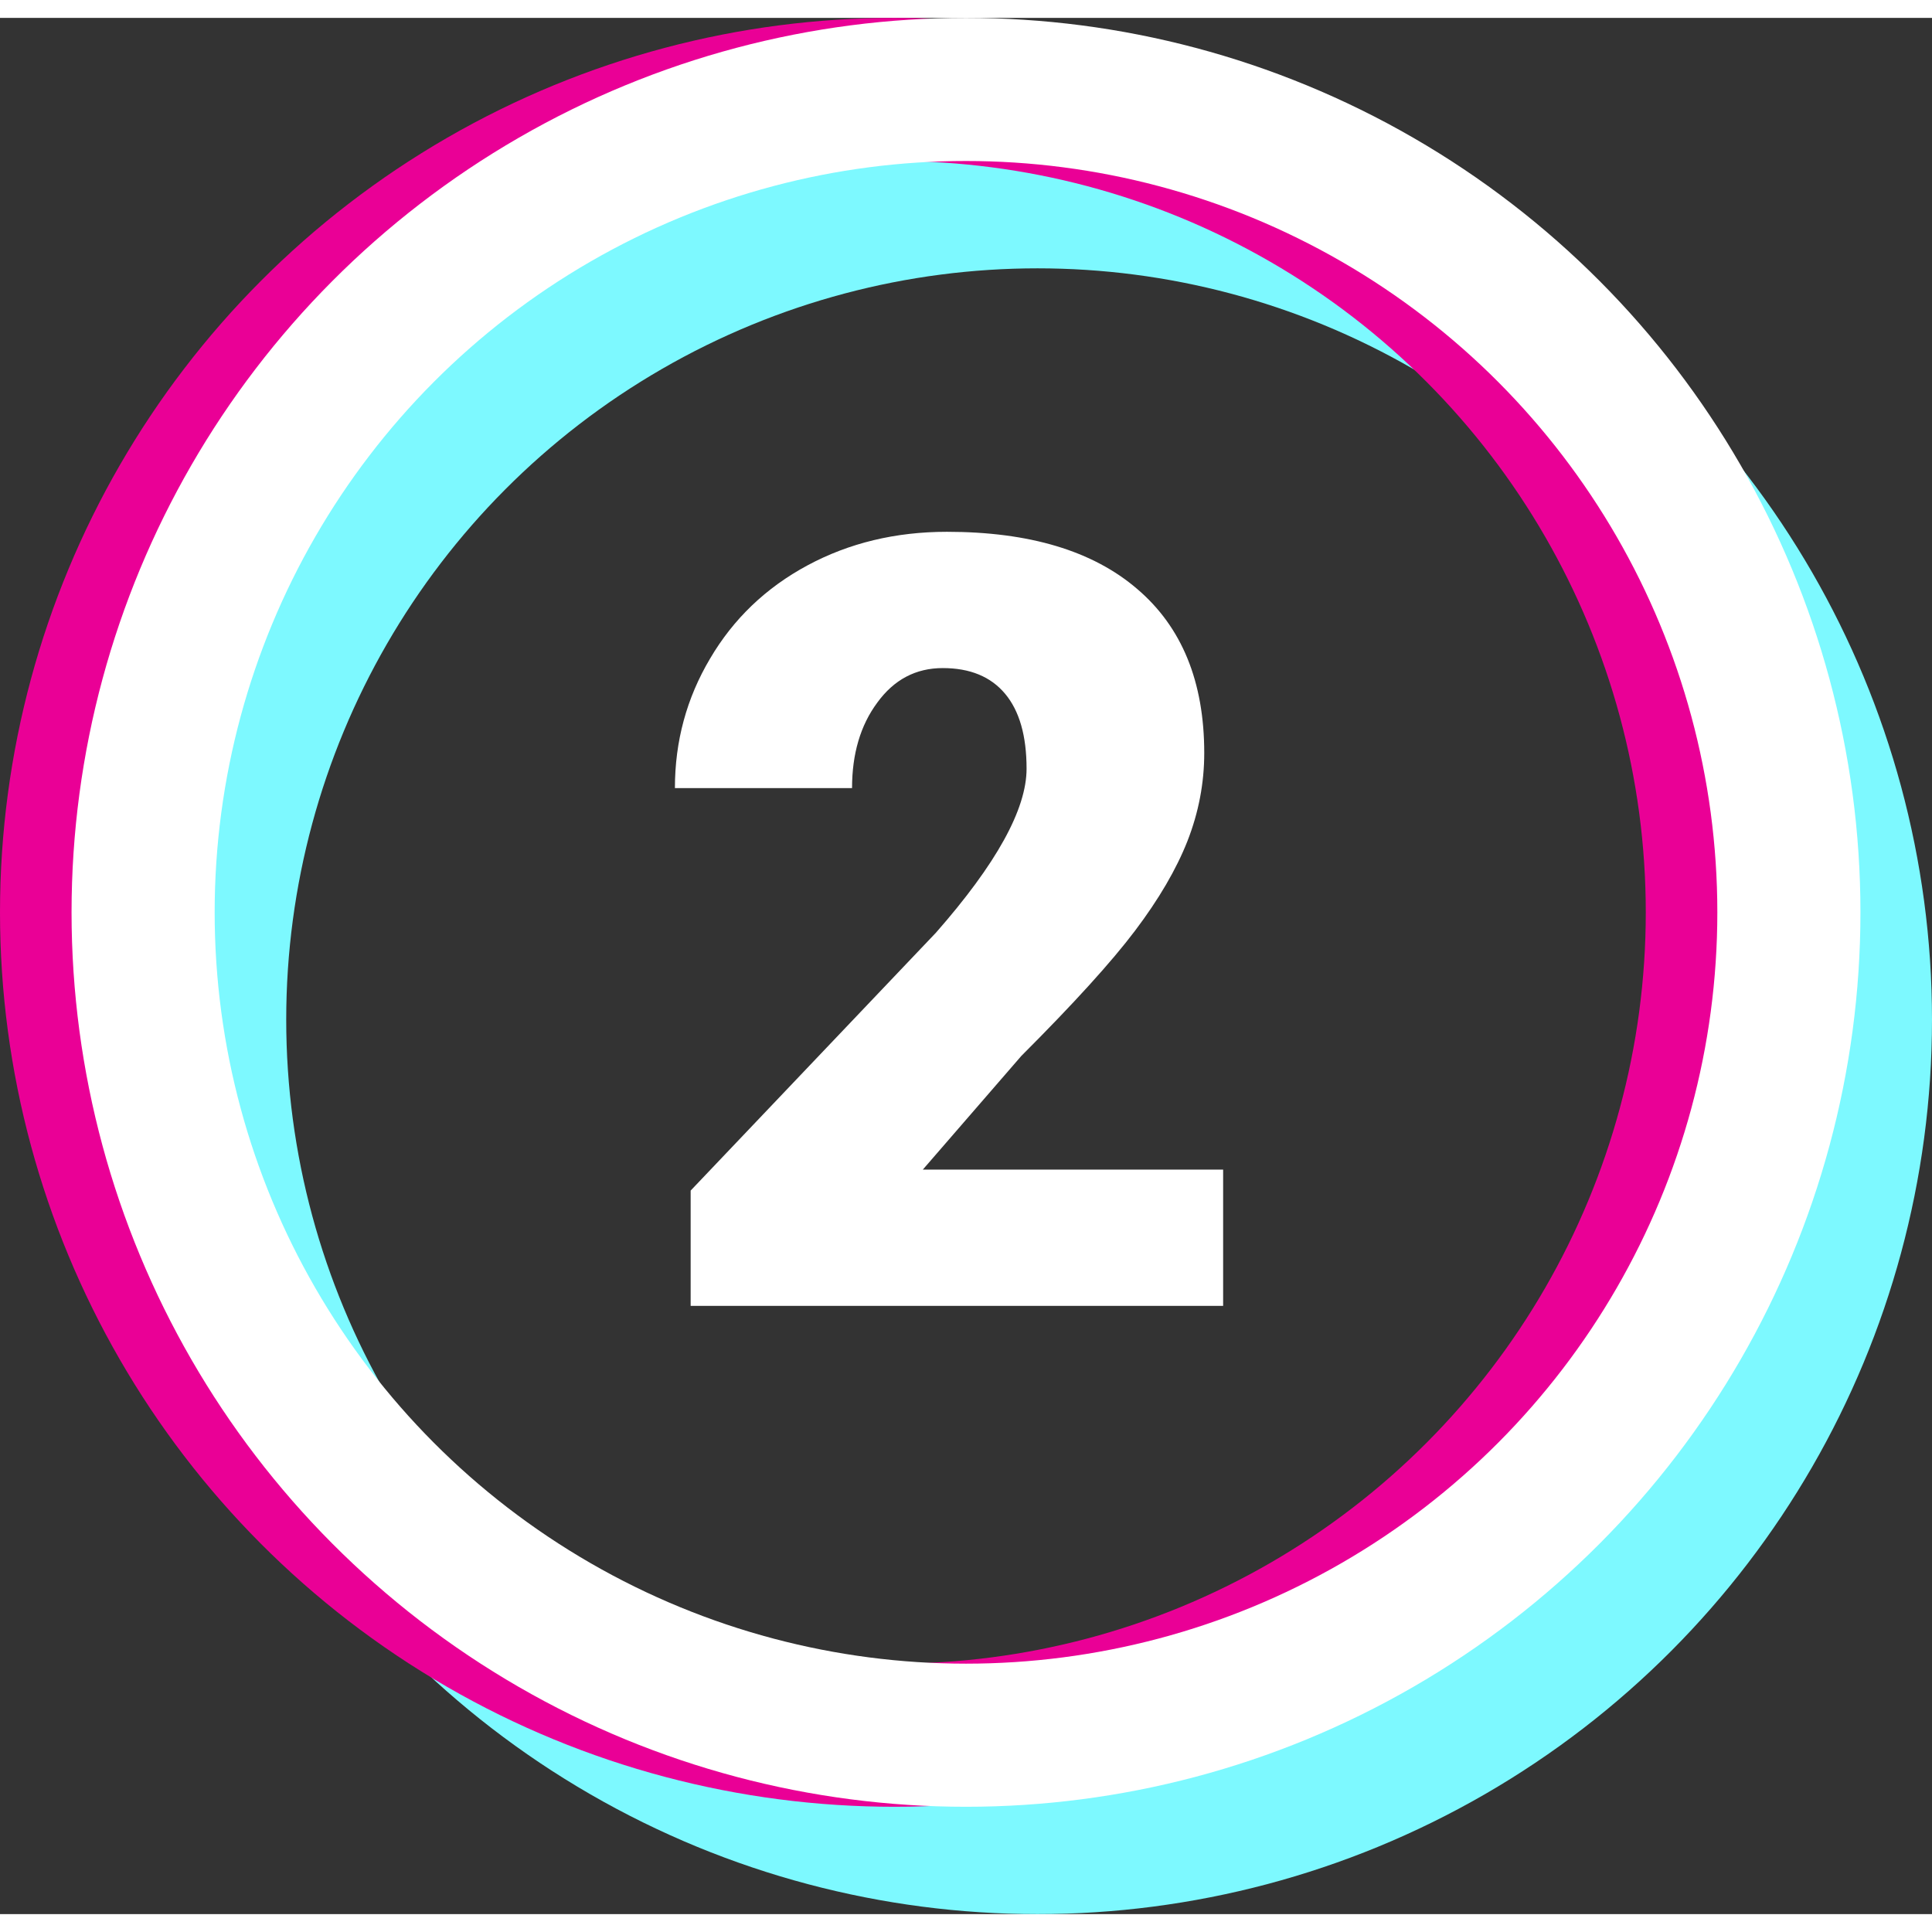 <svg width="35" height="35" viewBox="0 0 54 53" fill="none" xmlns="http://www.w3.org/2000/svg">
<rect x="0" y="0" width="54" height="53" fill="#333333" stroke="none"/>
<path d="M34.187 36H19.304V32.777L26.159 25.57C27.849 23.646 28.693 22.118 28.693 20.985C28.693 20.067 28.493 19.369 28.093 18.891C27.692 18.412 27.111 18.173 26.35 18.173C25.598 18.173 24.987 18.495 24.519 19.14C24.05 19.774 23.815 20.57 23.815 21.527H18.864C18.864 20.219 19.191 19.013 19.846 17.909C20.5 16.796 21.408 15.927 22.57 15.302C23.732 14.677 25.031 14.364 26.467 14.364C28.771 14.364 30.544 14.896 31.784 15.961C33.034 17.025 33.659 18.554 33.659 20.546C33.659 21.386 33.503 22.206 33.19 23.007C32.878 23.798 32.39 24.633 31.726 25.512C31.071 26.381 30.012 27.548 28.547 29.013L25.793 32.191H34.187V36Z" fill="white"/>
<circle cx="29" cy="28" r="23" stroke="#7DF9FF" stroke-width="4" stroke-linecap="round" stroke-linejoin="round"/>
<circle cx="25" cy="25" r="23" stroke="#EA0096" stroke-width="4" stroke-linecap="round" stroke-linejoin="round"/>
<circle cx="27" cy="25" r="23" stroke="white" stroke-width="4" stroke-linecap="round" stroke-linejoin="round"/>
</svg>

